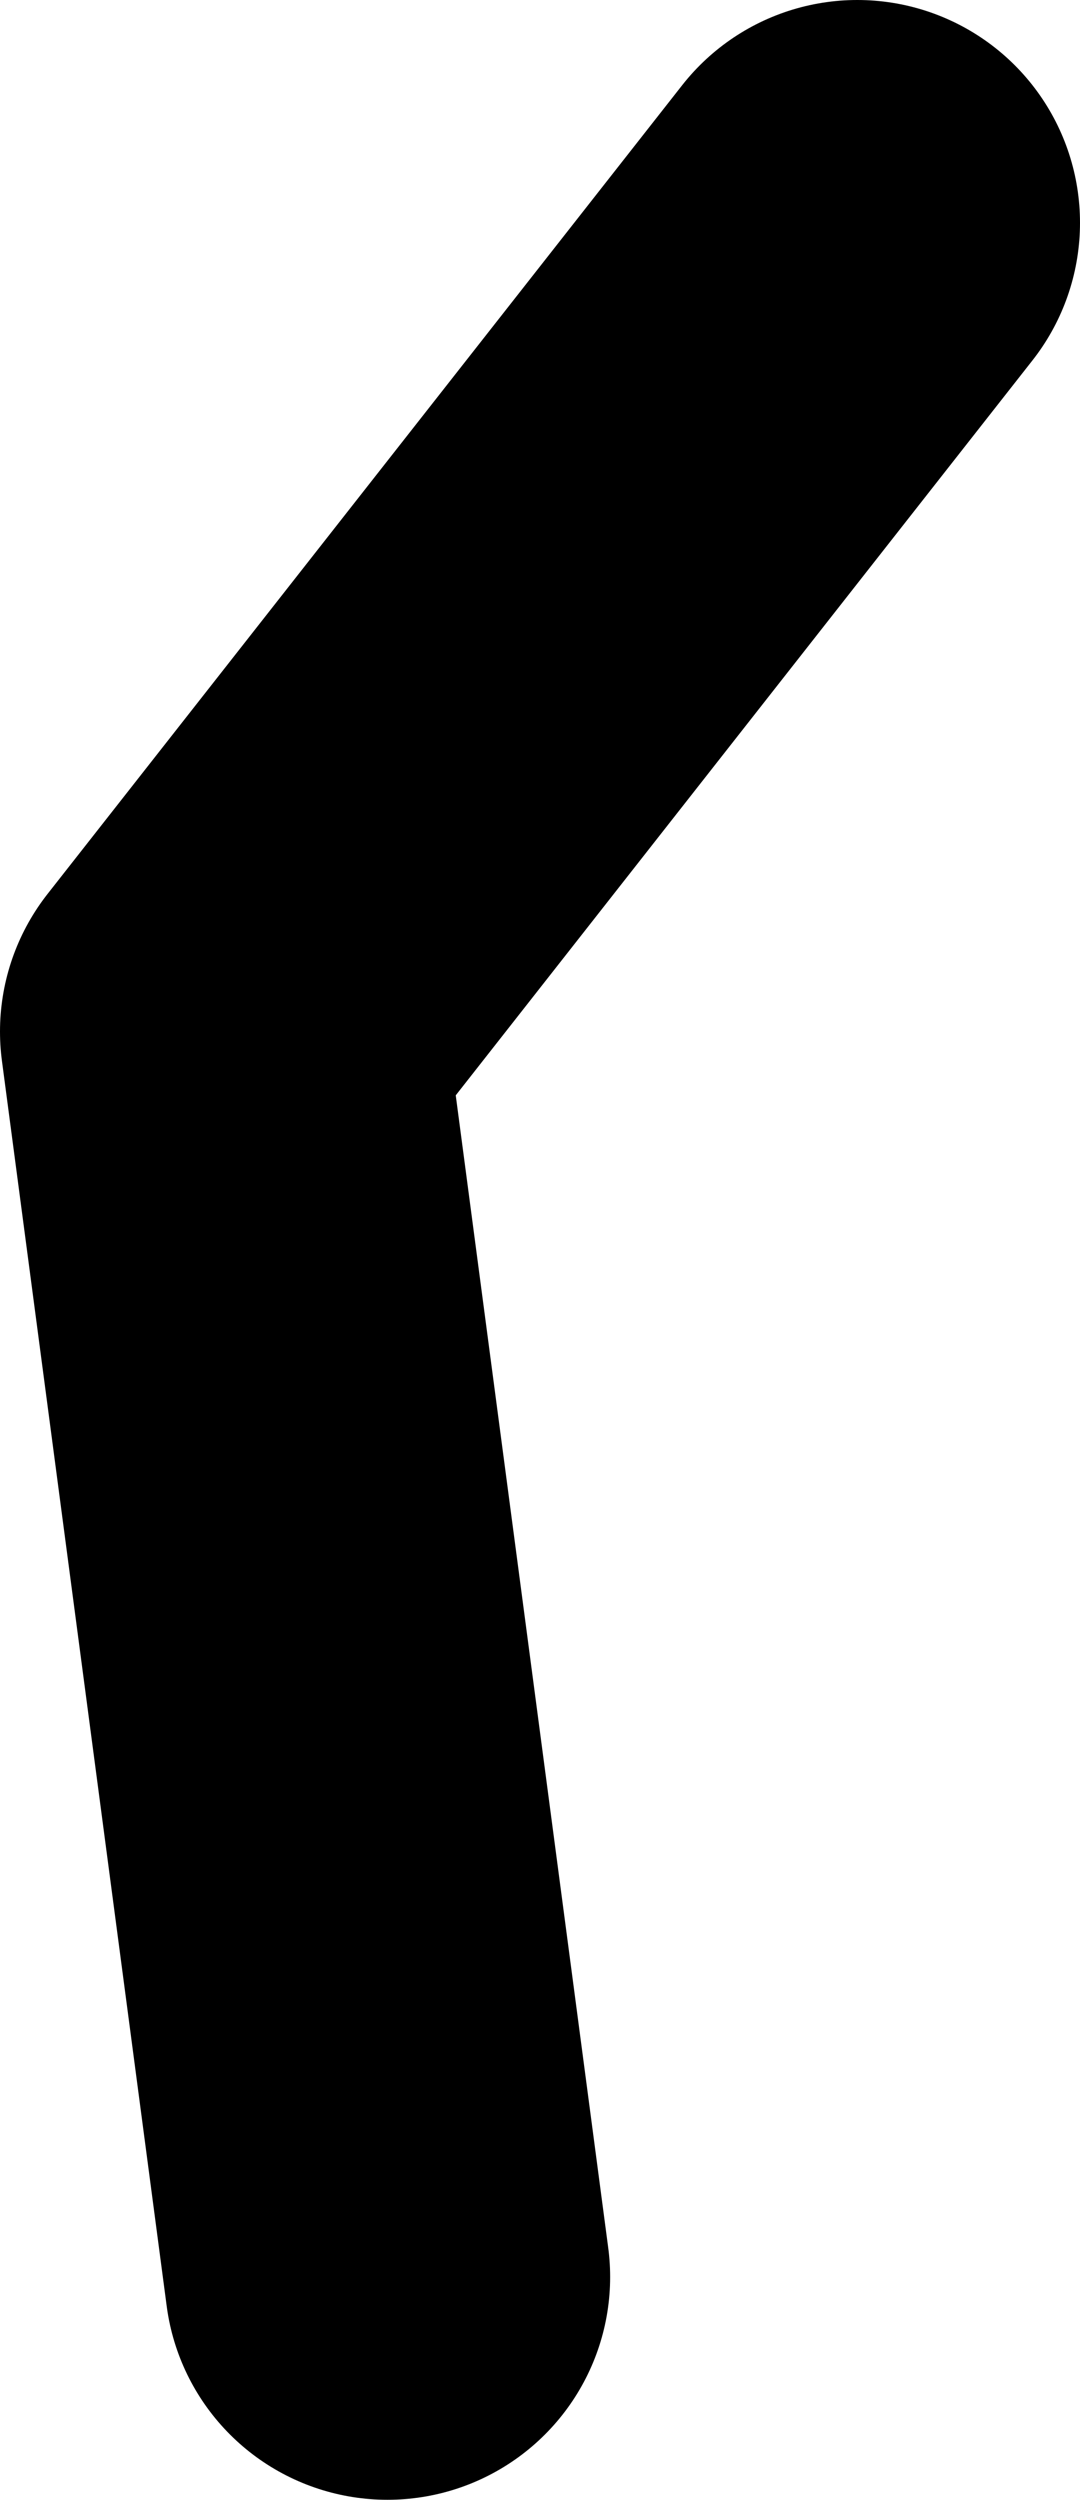 <?xml version="1.0" encoding="UTF-8" standalone="no"?>
<svg xmlns:ffdec="https://www.free-decompiler.com/flash" xmlns:xlink="http://www.w3.org/1999/xlink" ffdec:objectType="shape" height="56.1px" width="24.25px" xmlns="http://www.w3.org/2000/svg">
  <g transform="matrix(1.0, 0.0, 0.0, 1.0, 13.25, -70.75)">
    <path d="M-4.55 121.85 L-8.25 93.9 6.0 75.75" fill="none" stroke="#000000" stroke-linecap="round" stroke-linejoin="round" stroke-width="10.0"/>
  </g>
</svg>
